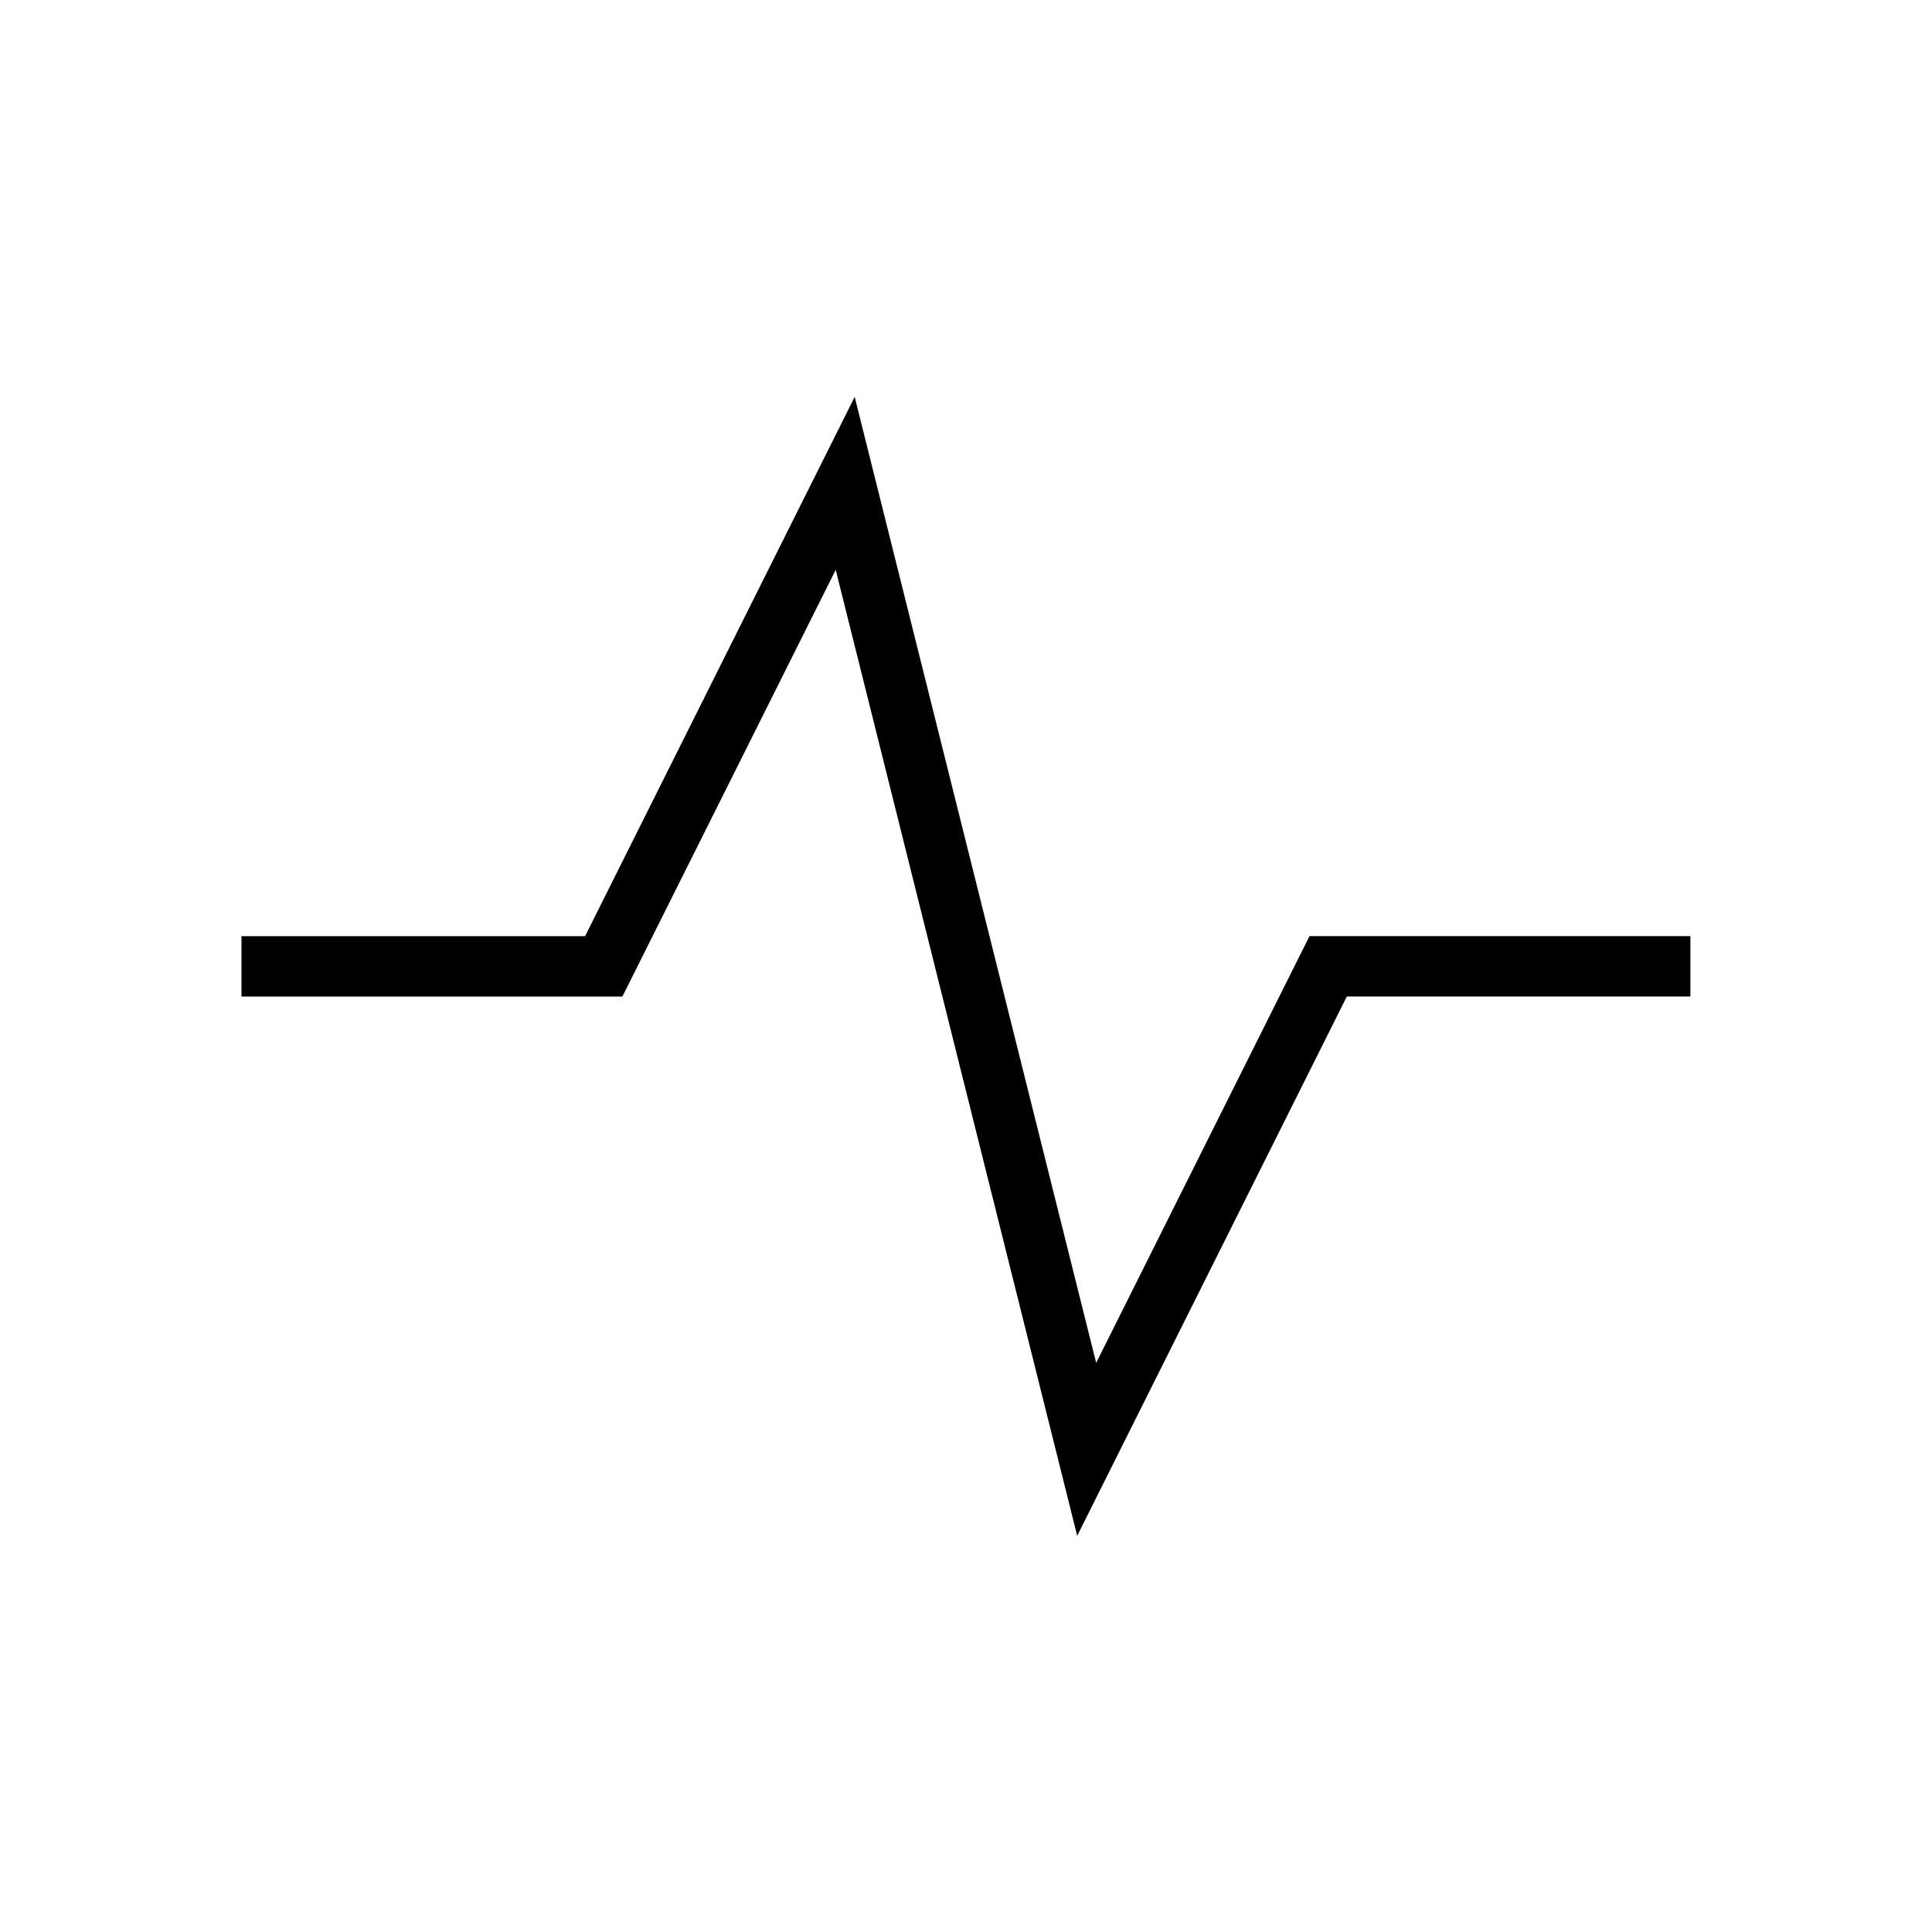 <?xml version="1.0" encoding="UTF-8"?>
<svg width="128" height="128" version="1.1" viewBox="0 0 33.867 33.867" xmlns="http://www.w3.org/2000/svg" xmlns:cc="http://creativecommons.org/ns#" xmlns:dc="http://purl.org/dc/elements/1.1/" xmlns:rdf="http://www.w3.org/1999/02/22-rdf-syntax-ns#">
 <g transform="translate(0 -263.13)">
  <path d="m4.233 280.07h6.35l4.233-8.467 4.233 16.933 4.233-8.467h6.35" fill="none" stroke="#000" stroke-width="1.058"/>
 </g>
</svg>
